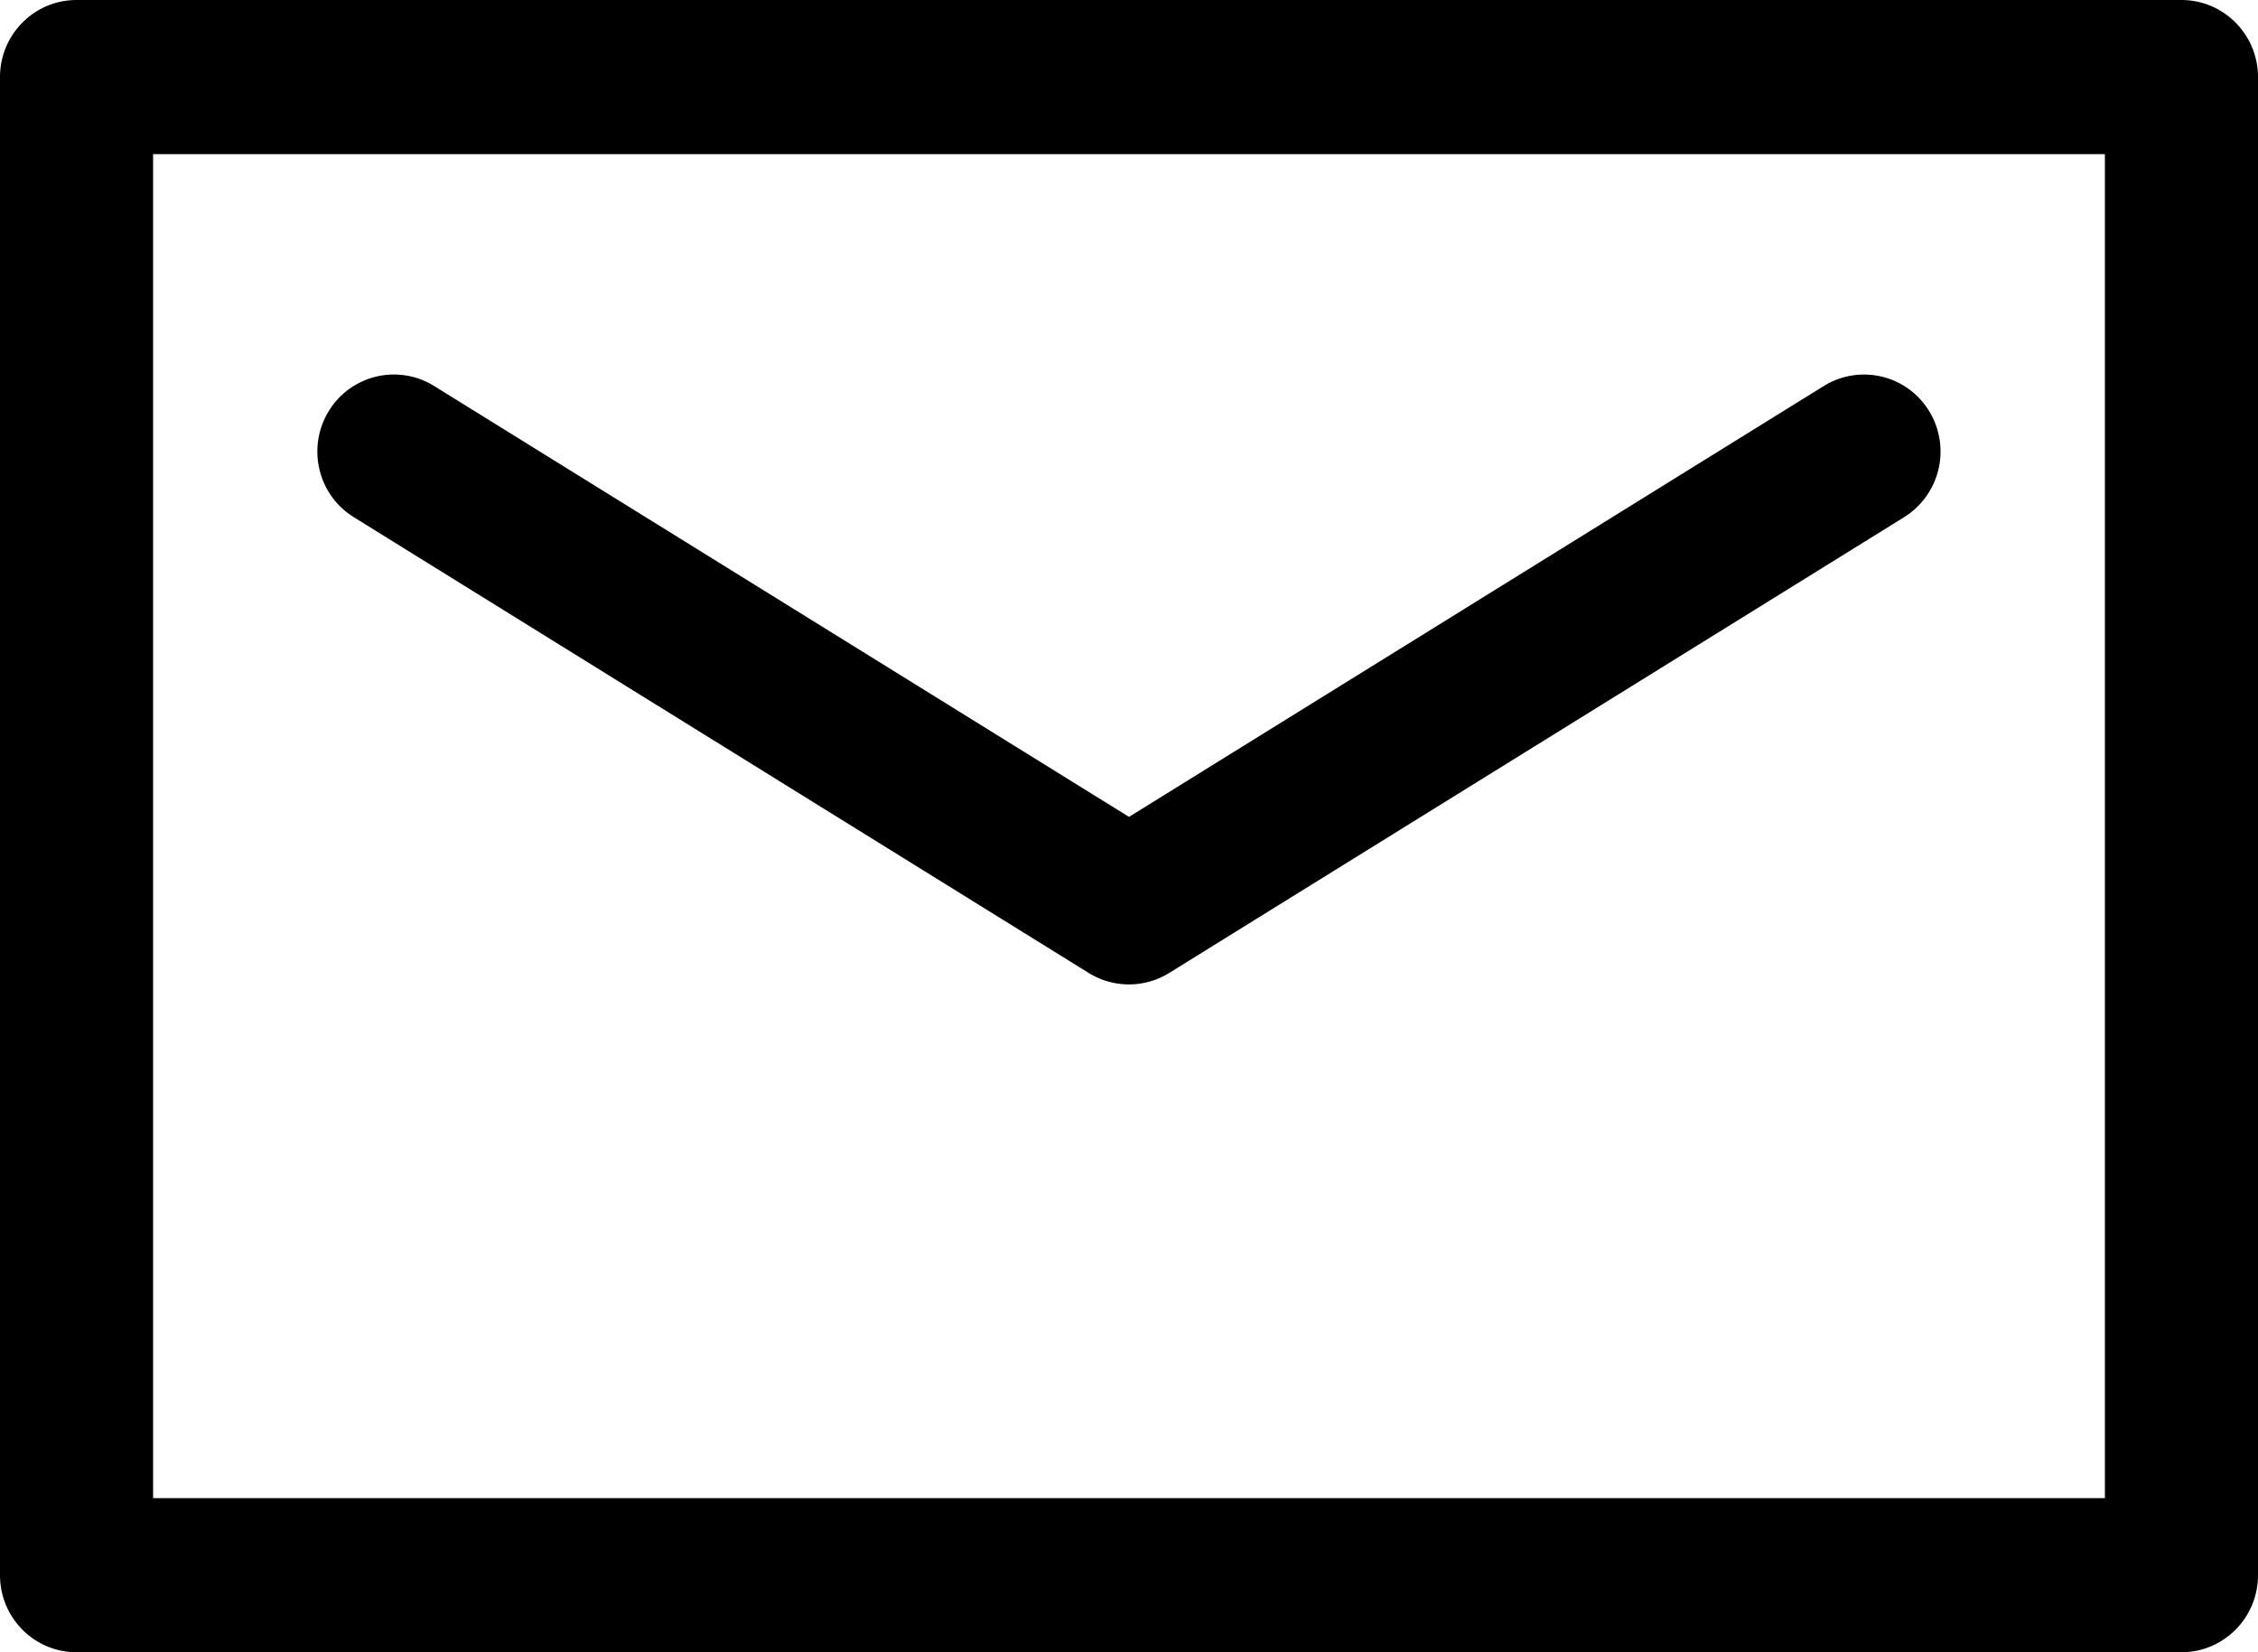 <svg xmlns="http://www.w3.org/2000/svg" width="42" height="30.732" viewBox="1 2 41 30"><path fill="currentColor" paint-order="stroke fill markers" fill-rule="evenodd" d="M40.61 2H2.39C1.622 2 1 2.627 1 3.4v27.2c0 .773.622 1.4 1.39 1.4h38.22c.767 0 1.39-.627 1.39-1.4V3.4c0-.773-.623-1.4-1.39-1.4zm-1.39 27.202H3.78V4.799h35.44v24.403zM7.423 11.39l13.347 8.277a1.388 1.388 0 0 0 1.458 0l13.347-8.277a1.405 1.405 0 0 0 .454-1.925 1.385 1.385 0 0 0-1.912-.457L21.5 16.832 8.882 9.008a1.385 1.385 0 0 0-1.913.457c-.402.658-.2 1.52.455 1.925z"/></svg>